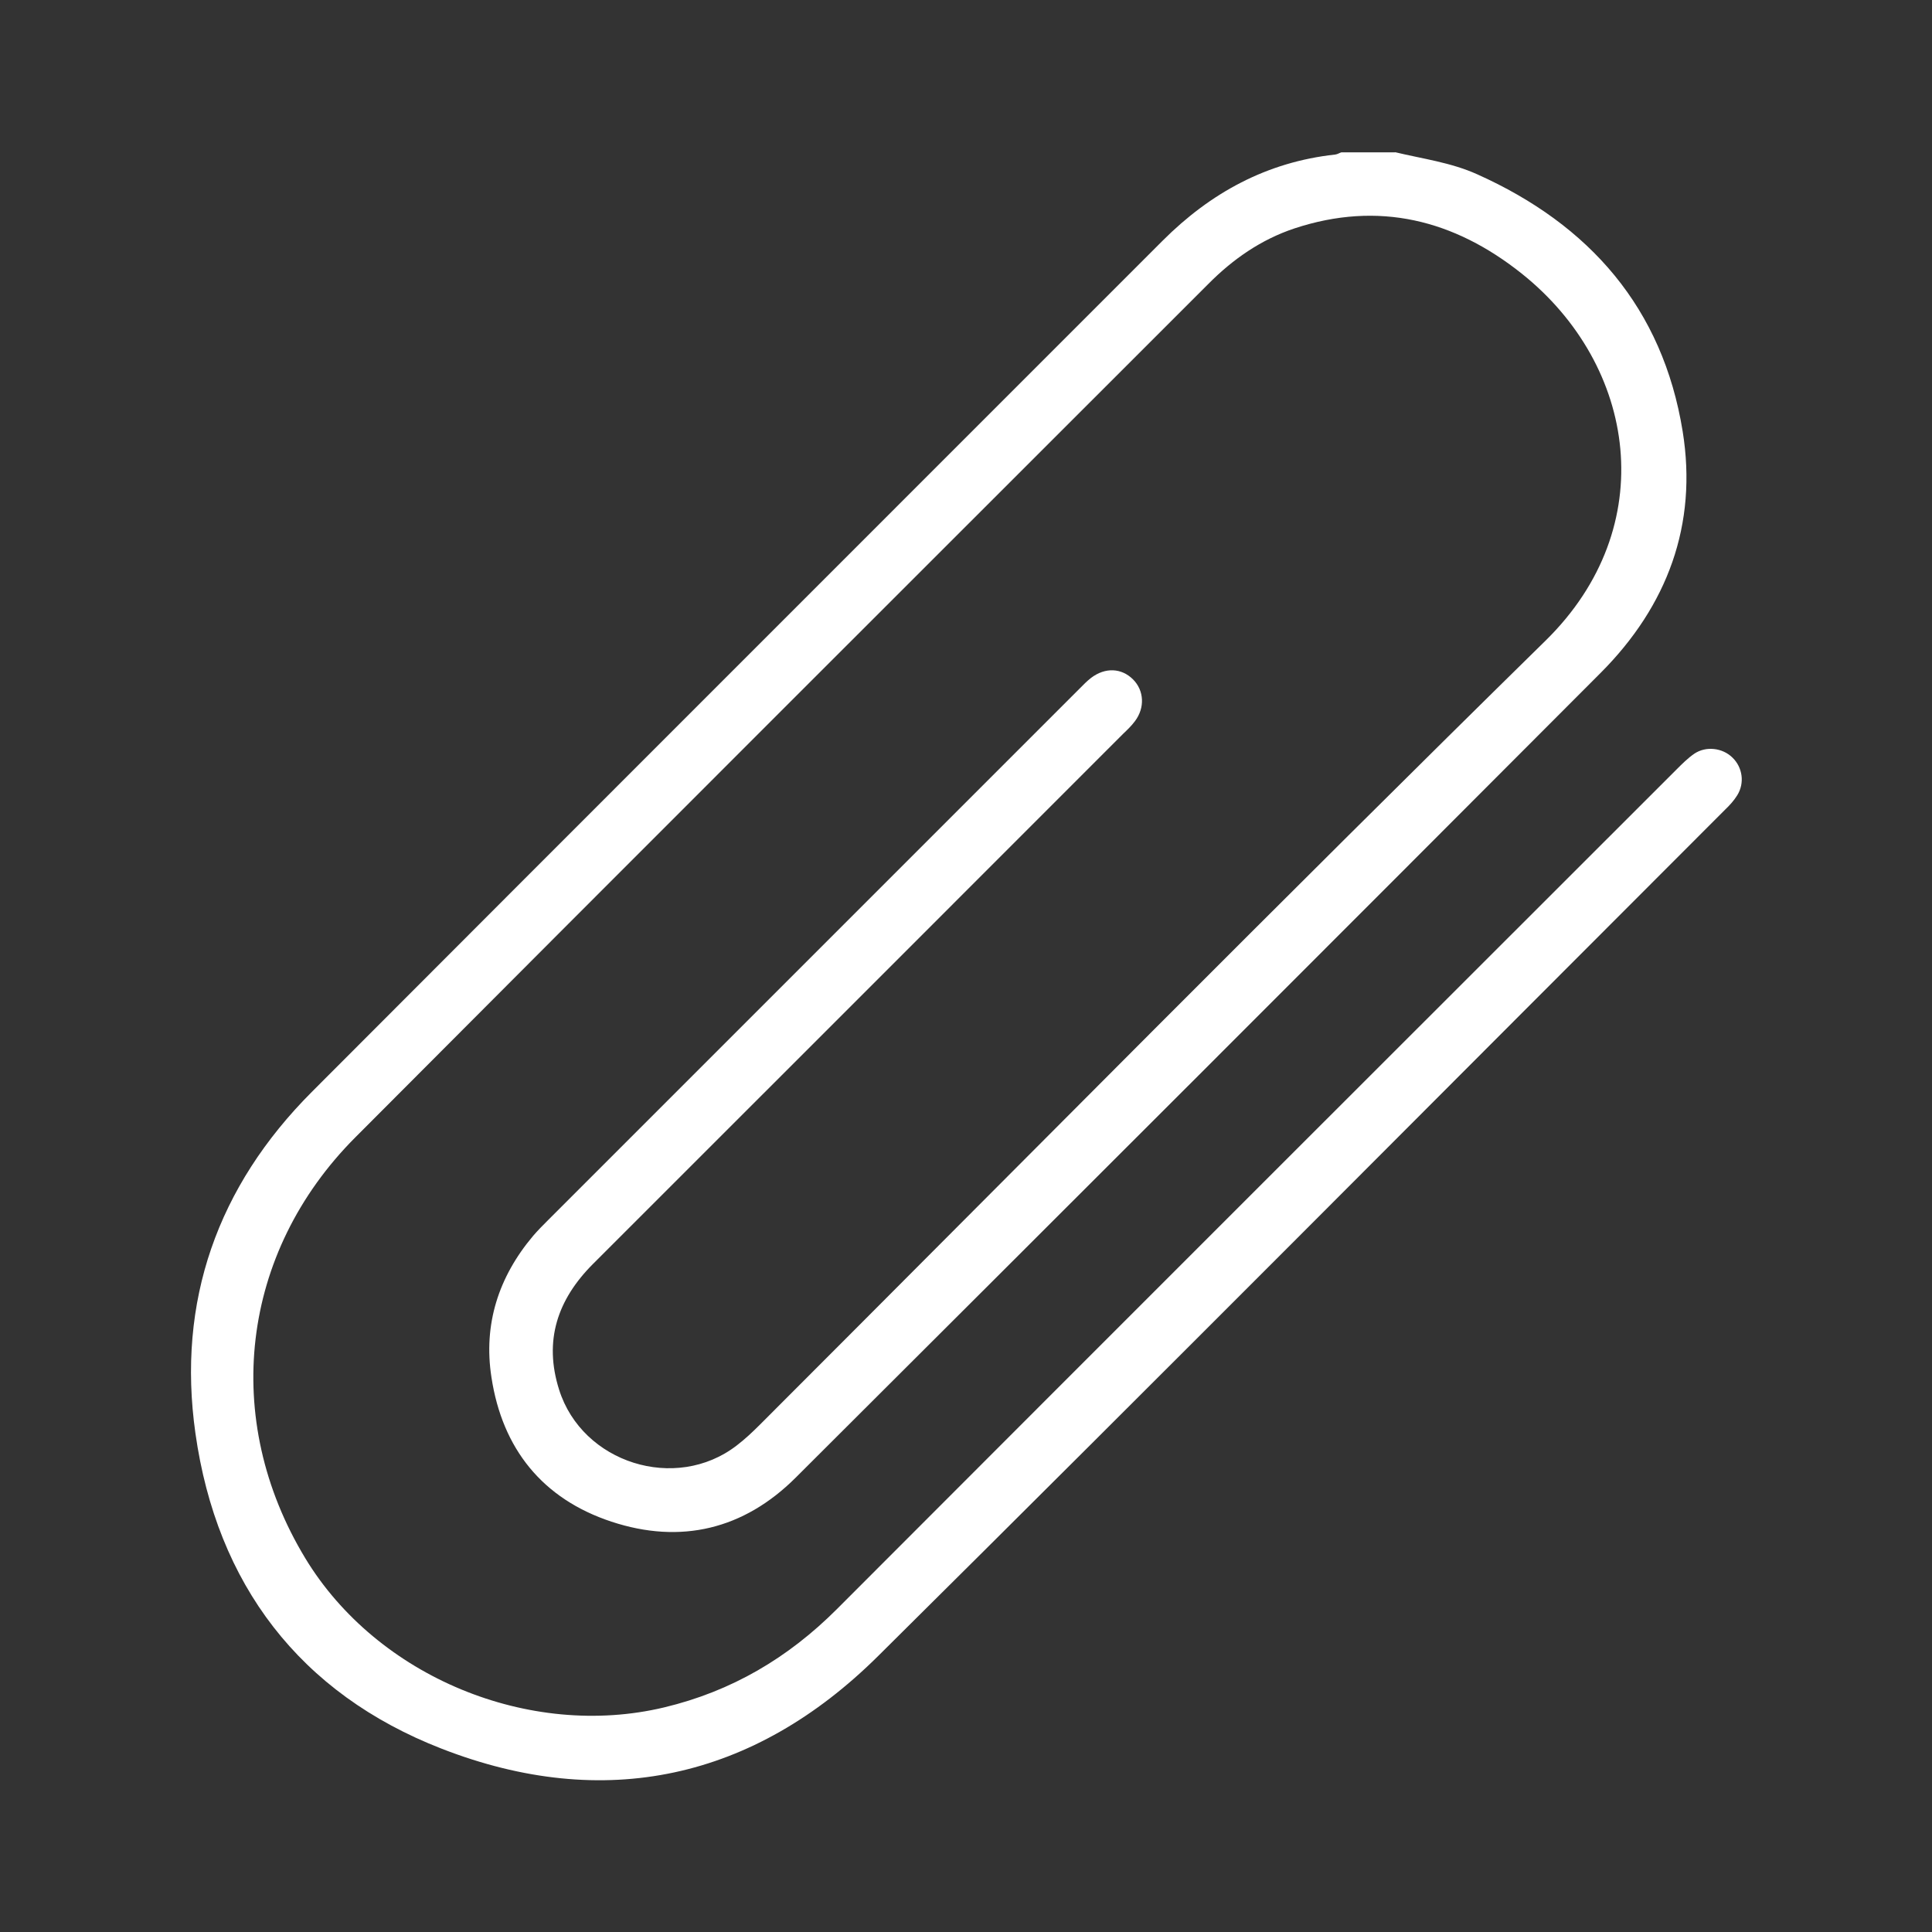 <?xml version="1.0" encoding="UTF-8"?>
<svg id="Capa_1" data-name="Capa 1" xmlns="http://www.w3.org/2000/svg" viewBox="0 0 96 96">
  <rect x="0" y="0" width="96" height="96" fill="#333333" stroke="none"/>
  <defs>
    <style>
      .cls-1 {
        fill: #fff;
      }
    </style>
  </defs>
  <path class="cls-1" d="M69.31,7.56c1.37.33,2.78.51,4.09,1.1,5.6,2.51,9.22,6.66,10.21,12.77.75,4.64-.76,8.68-4.07,12-13.32,13.35-26.65,26.68-40.01,40-2.57,2.56-5.7,3.32-9.15,2.18-3.42-1.13-5.42-3.62-5.96-7.17-.41-2.63.35-4.99,2.07-7.03.24-.28.5-.54.76-.8,8.8-8.8,17.59-17.59,26.39-26.39.19-.19.37-.38.58-.54.7-.53,1.51-.49,2.08.08.55.55.6,1.41.09,2.08-.17.23-.38.43-.59.63-8.78,8.78-17.55,17.56-26.33,26.33-1.77,1.77-2.46,3.81-1.69,6.25,1.15,3.65,5.79,5.11,8.82,2.78.42-.32.8-.68,1.17-1.05,13-13,25.92-26.08,39.04-38.96,5.75-5.65,4.52-13.66-1.19-18.22-3.36-2.68-7.12-3.63-11.3-2.25-1.65.55-3.05,1.52-4.27,2.75-14.13,14.13-28.28,28.25-42.39,42.41-5.73,5.74-6.67,14.02-2.49,20.92,3.57,5.89,11.13,9.01,17.83,7.41,3.35-.8,6.16-2.46,8.58-4.88,13.9-13.92,27.82-27.83,41.73-41.73.28-.28.56-.56.88-.78.58-.39,1.4-.29,1.89.19.51.49.62,1.27.24,1.88-.16.26-.38.5-.61.72-14.02,14.02-28,28.09-42.08,42.05-6.18,6.13-13.6,7.75-21.69,4.6-7.04-2.74-11.17-8.17-12.23-15.67-.93-6.56,1.1-12.27,5.78-16.96,14.08-14.11,28.19-28.2,42.28-42.3,2.38-2.38,5.18-3.91,8.57-4.28.11-.01.21-.08.31-.11.89,0,1.79,0,2.68,0Z"/>
</svg>